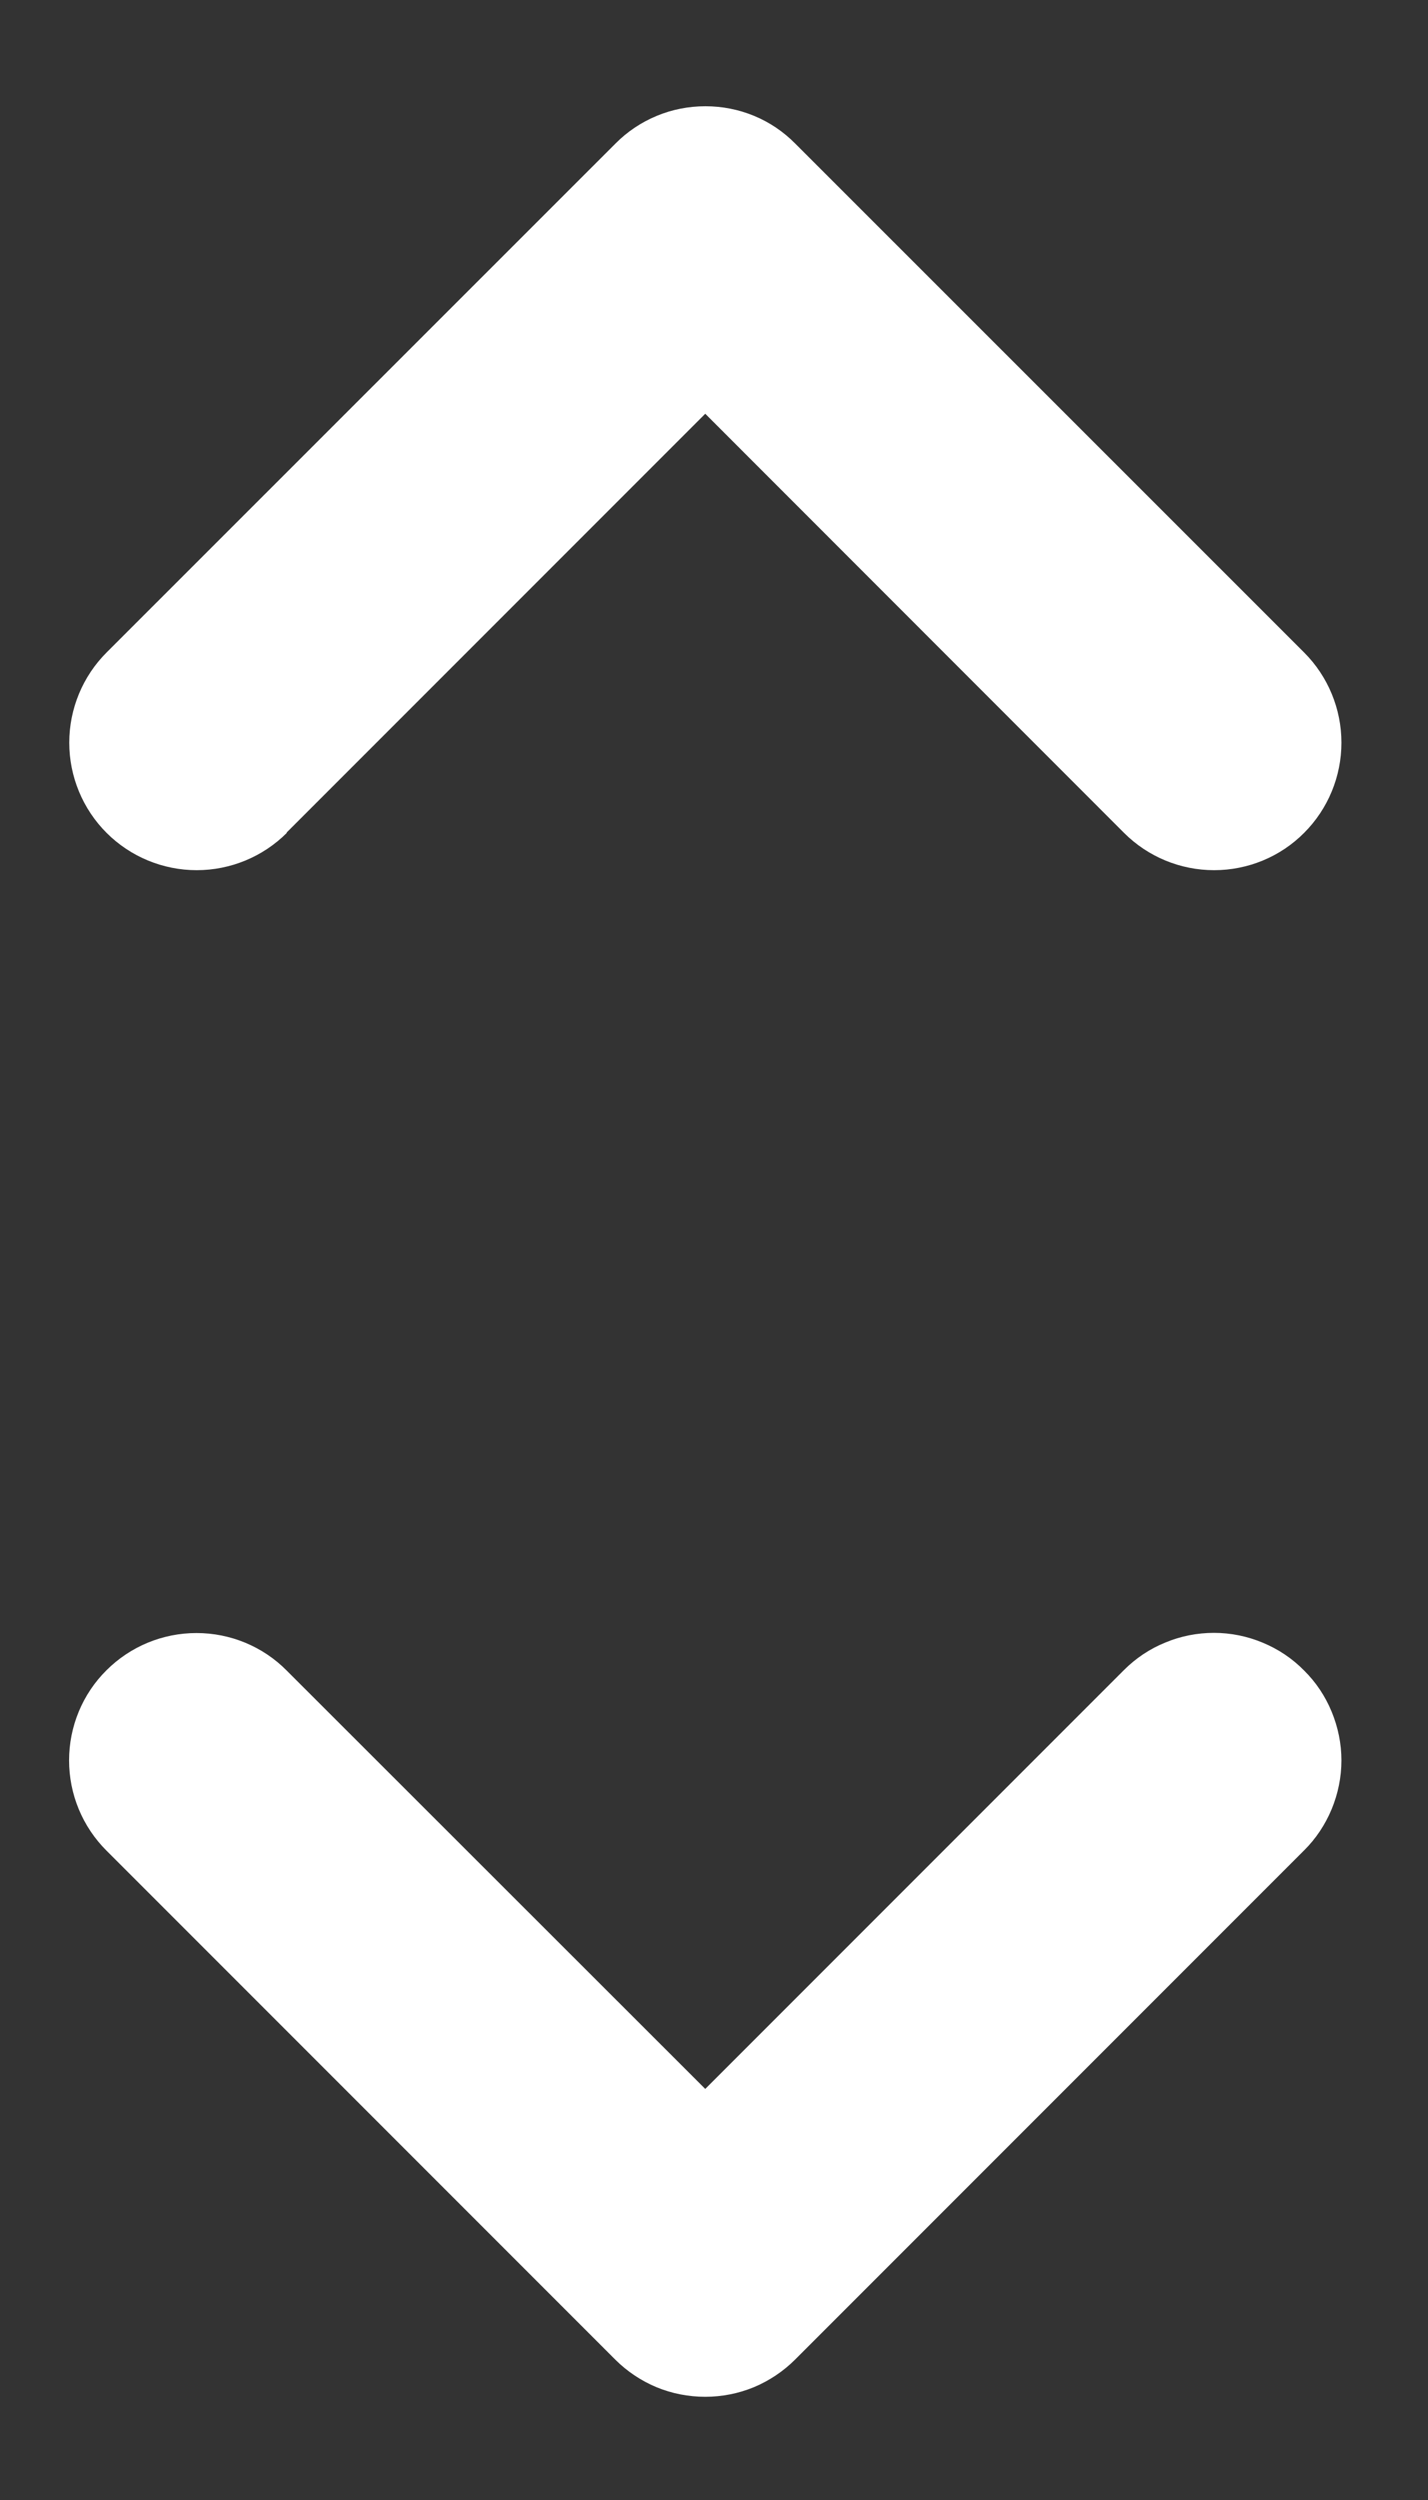<svg width="8" height="14" viewBox="0 0 8 14" fill="none" xmlns="http://www.w3.org/2000/svg">
<rect x="0" y="0" width="8" height="14" fill="#333333" stroke="none"/>
<path d="M7.305 9.354C7.372 9.42 7.424 9.498 7.46 9.585C7.496 9.672 7.515 9.765 7.515 9.858C7.515 9.952 7.496 10.045 7.46 10.132C7.424 10.218 7.372 10.297 7.305 10.363L4.455 13.213C4.389 13.279 4.31 13.332 4.224 13.368C4.137 13.404 4.044 13.422 3.951 13.422C3.857 13.422 3.764 13.404 3.677 13.368C3.591 13.332 3.512 13.279 3.446 13.213L0.596 10.363C0.462 10.229 0.387 10.048 0.387 9.858C0.387 9.669 0.462 9.487 0.596 9.354C0.73 9.22 0.911 9.145 1.101 9.145C1.29 9.145 1.472 9.22 1.605 9.354L3.951 11.698L6.297 9.352C6.363 9.286 6.442 9.233 6.529 9.198C6.615 9.162 6.708 9.144 6.801 9.144C6.895 9.144 6.988 9.163 7.074 9.199C7.161 9.235 7.239 9.287 7.305 9.354ZM1.605 4.663L3.951 2.317L6.297 4.664C6.431 4.798 6.612 4.873 6.802 4.873C6.991 4.873 7.173 4.798 7.306 4.664C7.44 4.53 7.515 4.348 7.515 4.159C7.515 3.97 7.44 3.788 7.306 3.654L4.456 0.805C4.39 0.738 4.312 0.685 4.225 0.649C4.138 0.613 4.046 0.595 3.952 0.595C3.858 0.595 3.765 0.613 3.679 0.649C3.592 0.685 3.513 0.738 3.447 0.805L0.597 3.654C0.463 3.788 0.388 3.97 0.388 4.159C0.388 4.348 0.463 4.53 0.597 4.664C0.731 4.798 0.913 4.873 1.102 4.873C1.291 4.873 1.473 4.798 1.607 4.664L1.605 4.663Z" fill="white"/>
</svg>
